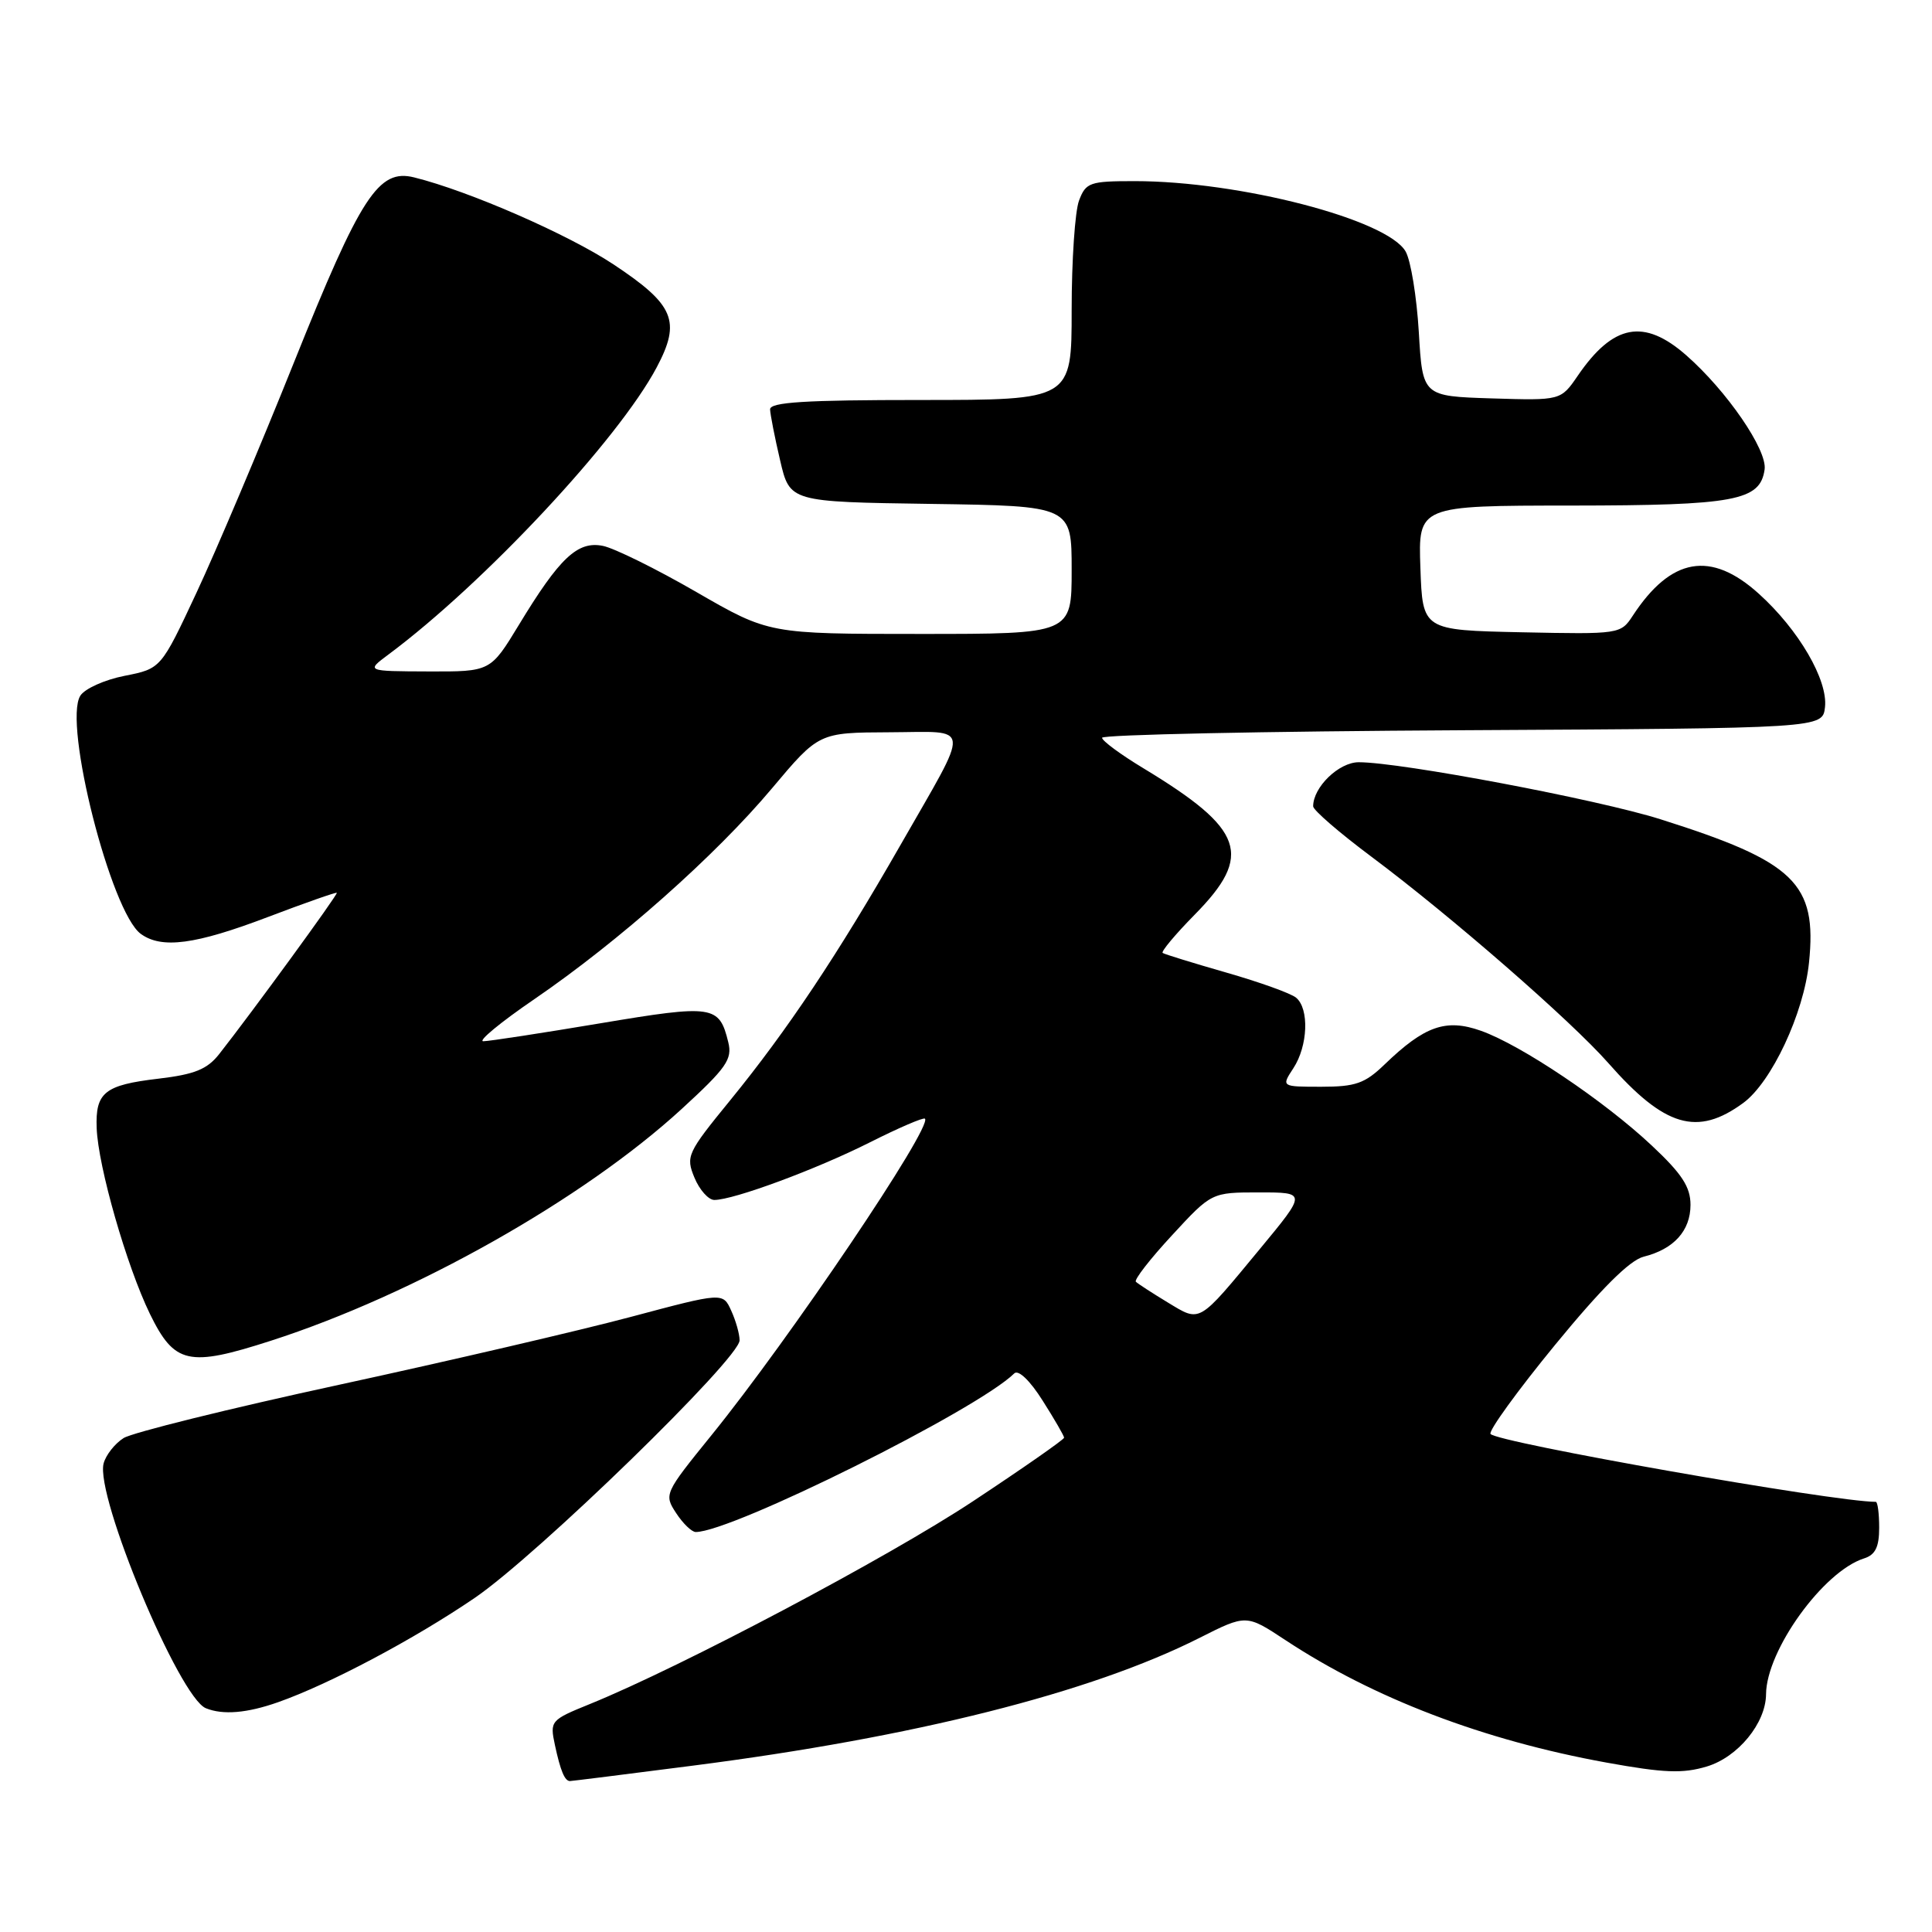 <?xml version="1.0" encoding="UTF-8" standalone="no"?>
<!DOCTYPE svg PUBLIC "-//W3C//DTD SVG 1.1//EN" "http://www.w3.org/Graphics/SVG/1.1/DTD/svg11.dtd" >
<svg xmlns="http://www.w3.org/2000/svg" xmlns:xlink="http://www.w3.org/1999/xlink" version="1.1" viewBox="0 0 256 256">
 <g >
 <path fill="currentColor"
d=" M 91.71 233.97 C 121.14 230.20 144.53 224.30 158.92 217.04 C 165.14 213.90 165.14 213.90 170.32 217.32 C 182.00 225.03 196.59 230.60 212.86 233.55 C 220.48 234.93 222.96 235.03 226.16 234.07 C 230.29 232.83 233.98 228.33 234.01 224.50 C 234.05 218.68 241.60 208.21 246.99 206.50 C 248.49 206.03 249.00 204.99 249.00 202.43 C 249.00 200.54 248.80 199.00 248.55 199.00 C 242.97 199.00 198.18 191.11 197.50 190.00 C 197.24 189.58 201.08 184.27 206.05 178.21 C 212.15 170.77 215.95 166.98 217.79 166.52 C 221.79 165.52 224.00 163.08 224.00 159.65 C 224.00 157.28 222.87 155.54 218.89 151.81 C 212.56 145.86 201.52 138.45 196.22 136.58 C 191.59 134.94 188.76 135.94 183.45 141.06 C 180.86 143.56 179.61 144.00 175.09 144.00 C 169.77 144.00 169.77 144.00 171.38 141.54 C 173.31 138.59 173.50 133.66 171.74 132.20 C 171.05 131.62 166.88 130.13 162.49 128.87 C 158.10 127.61 154.30 126.44 154.06 126.27 C 153.82 126.10 155.73 123.81 158.31 121.19 C 166.08 113.30 164.89 109.90 151.51 101.80 C 148.51 99.99 146.04 98.17 146.03 97.76 C 146.01 97.35 167.49 96.90 193.75 96.76 C 241.50 96.50 241.50 96.50 241.82 93.71 C 242.23 90.12 238.34 83.44 233.05 78.67 C 226.70 72.93 221.42 73.85 216.36 81.57 C 214.75 84.03 214.62 84.05 201.62 83.78 C 188.50 83.50 188.50 83.50 188.21 75.25 C 187.92 67.00 187.92 67.00 208.21 66.99 C 229.92 66.97 233.23 66.35 233.82 62.21 C 234.19 59.63 228.82 51.80 223.44 47.08 C 217.84 42.16 213.75 42.93 209.06 49.79 C 206.81 53.07 206.81 53.07 197.66 52.79 C 188.50 52.50 188.50 52.50 188.00 44.00 C 187.72 39.33 186.94 34.52 186.25 33.32 C 183.82 29.08 164.27 24.00 150.34 24.00 C 144.40 24.00 143.88 24.18 142.98 26.57 C 142.44 27.98 142.00 34.50 142.00 41.07 C 142.00 53.00 142.00 53.00 122.00 53.00 C 106.64 53.00 102.01 53.29 102.04 54.25 C 102.07 54.94 102.66 57.98 103.37 61.00 C 104.65 66.50 104.65 66.50 123.32 66.77 C 142.00 67.04 142.00 67.04 142.00 75.52 C 142.00 84.00 142.00 84.00 121.95 84.00 C 101.89 84.00 101.89 84.00 92.26 78.44 C 86.96 75.38 81.39 72.63 79.88 72.33 C 76.53 71.66 74.15 73.90 68.75 82.81 C 64.99 89.00 64.99 89.00 56.75 88.97 C 48.50 88.94 48.50 88.94 51.48 86.72 C 64.16 77.28 81.94 58.25 87.02 48.67 C 90.27 42.54 89.36 40.38 81.27 35.02 C 75.25 31.04 62.14 25.31 54.89 23.51 C 50.16 22.32 47.81 25.93 38.96 48.00 C 34.44 59.28 28.62 73.02 26.03 78.55 C 21.33 88.60 21.33 88.60 16.51 89.55 C 13.86 90.07 11.22 91.26 10.64 92.19 C 8.35 95.85 14.70 120.85 18.65 123.74 C 21.42 125.76 25.87 125.17 35.47 121.52 C 40.41 119.64 44.53 118.20 44.63 118.30 C 44.81 118.49 33.37 134.17 29.06 139.65 C 27.46 141.69 25.81 142.36 21.00 142.93 C 13.85 143.77 12.63 144.75 12.81 149.48 C 13.00 154.58 16.78 167.75 19.86 174.09 C 23.12 180.76 24.97 181.18 35.91 177.65 C 54.92 171.52 77.29 158.90 90.32 146.95 C 96.26 141.50 97.06 140.36 96.50 138.10 C 95.30 133.20 94.54 133.08 79.50 135.60 C 71.80 136.89 64.85 137.96 64.05 137.97 C 63.26 137.99 66.30 135.47 70.81 132.39 C 81.99 124.74 94.82 113.36 102.29 104.46 C 108.50 97.07 108.50 97.07 117.86 97.03 C 128.87 96.99 128.73 95.51 119.30 112.00 C 110.99 126.52 104.32 136.52 96.75 145.80 C 91.05 152.78 90.85 153.22 92.02 156.05 C 92.69 157.67 93.88 159.00 94.65 159.00 C 97.21 159.00 108.15 154.95 115.24 151.38 C 119.07 149.45 122.37 148.03 122.56 148.23 C 123.61 149.27 104.61 177.44 94.22 190.24 C 88.04 197.87 87.97 198.02 89.59 200.49 C 90.49 201.87 91.66 203.00 92.19 203.00 C 96.98 203.00 129.50 186.81 134.40 181.98 C 134.94 181.46 136.48 182.93 138.15 185.58 C 139.72 188.05 141.00 190.27 141.00 190.50 C 141.00 190.74 135.57 194.53 128.93 198.92 C 117.66 206.38 90.28 220.87 78.17 225.79 C 72.94 227.91 72.85 228.03 73.53 231.23 C 74.26 234.63 74.83 236.00 75.52 236.00 C 75.74 236.00 83.03 235.09 91.71 233.97 Z  M 36.85 225.55 C 43.66 223.15 54.90 217.19 62.92 211.72 C 71.22 206.05 98.00 180.01 98.00 177.60 C 98.00 176.77 97.50 175.00 96.89 173.67 C 95.79 171.24 95.79 171.24 83.57 174.50 C 76.85 176.29 59.46 180.34 44.93 183.49 C 30.39 186.64 17.55 189.82 16.38 190.55 C 15.22 191.28 14.03 192.79 13.73 193.91 C 12.60 198.23 23.75 224.92 27.28 226.35 C 29.55 227.27 32.74 227.00 36.85 225.55 Z  M 231.00 146.14 C 234.74 143.39 239.01 134.29 239.70 127.57 C 240.79 117.04 237.83 114.18 220.00 108.55 C 211.70 105.93 185.62 101.00 180.04 101.00 C 177.41 101.00 174.00 104.30 174.00 106.84 C 174.00 107.35 177.49 110.36 181.75 113.54 C 192.27 121.40 208.17 135.25 213.11 140.86 C 220.58 149.35 224.90 150.62 231.00 146.14 Z  M 154.73 172.58 C 152.67 171.33 150.77 170.10 150.51 169.84 C 150.25 169.58 152.40 166.81 155.29 163.69 C 160.54 158.00 160.54 158.00 166.84 158.00 C 173.14 158.00 173.14 158.00 166.96 165.47 C 158.68 175.48 159.12 175.23 154.73 172.58 Z "/>
</g>
</svg>